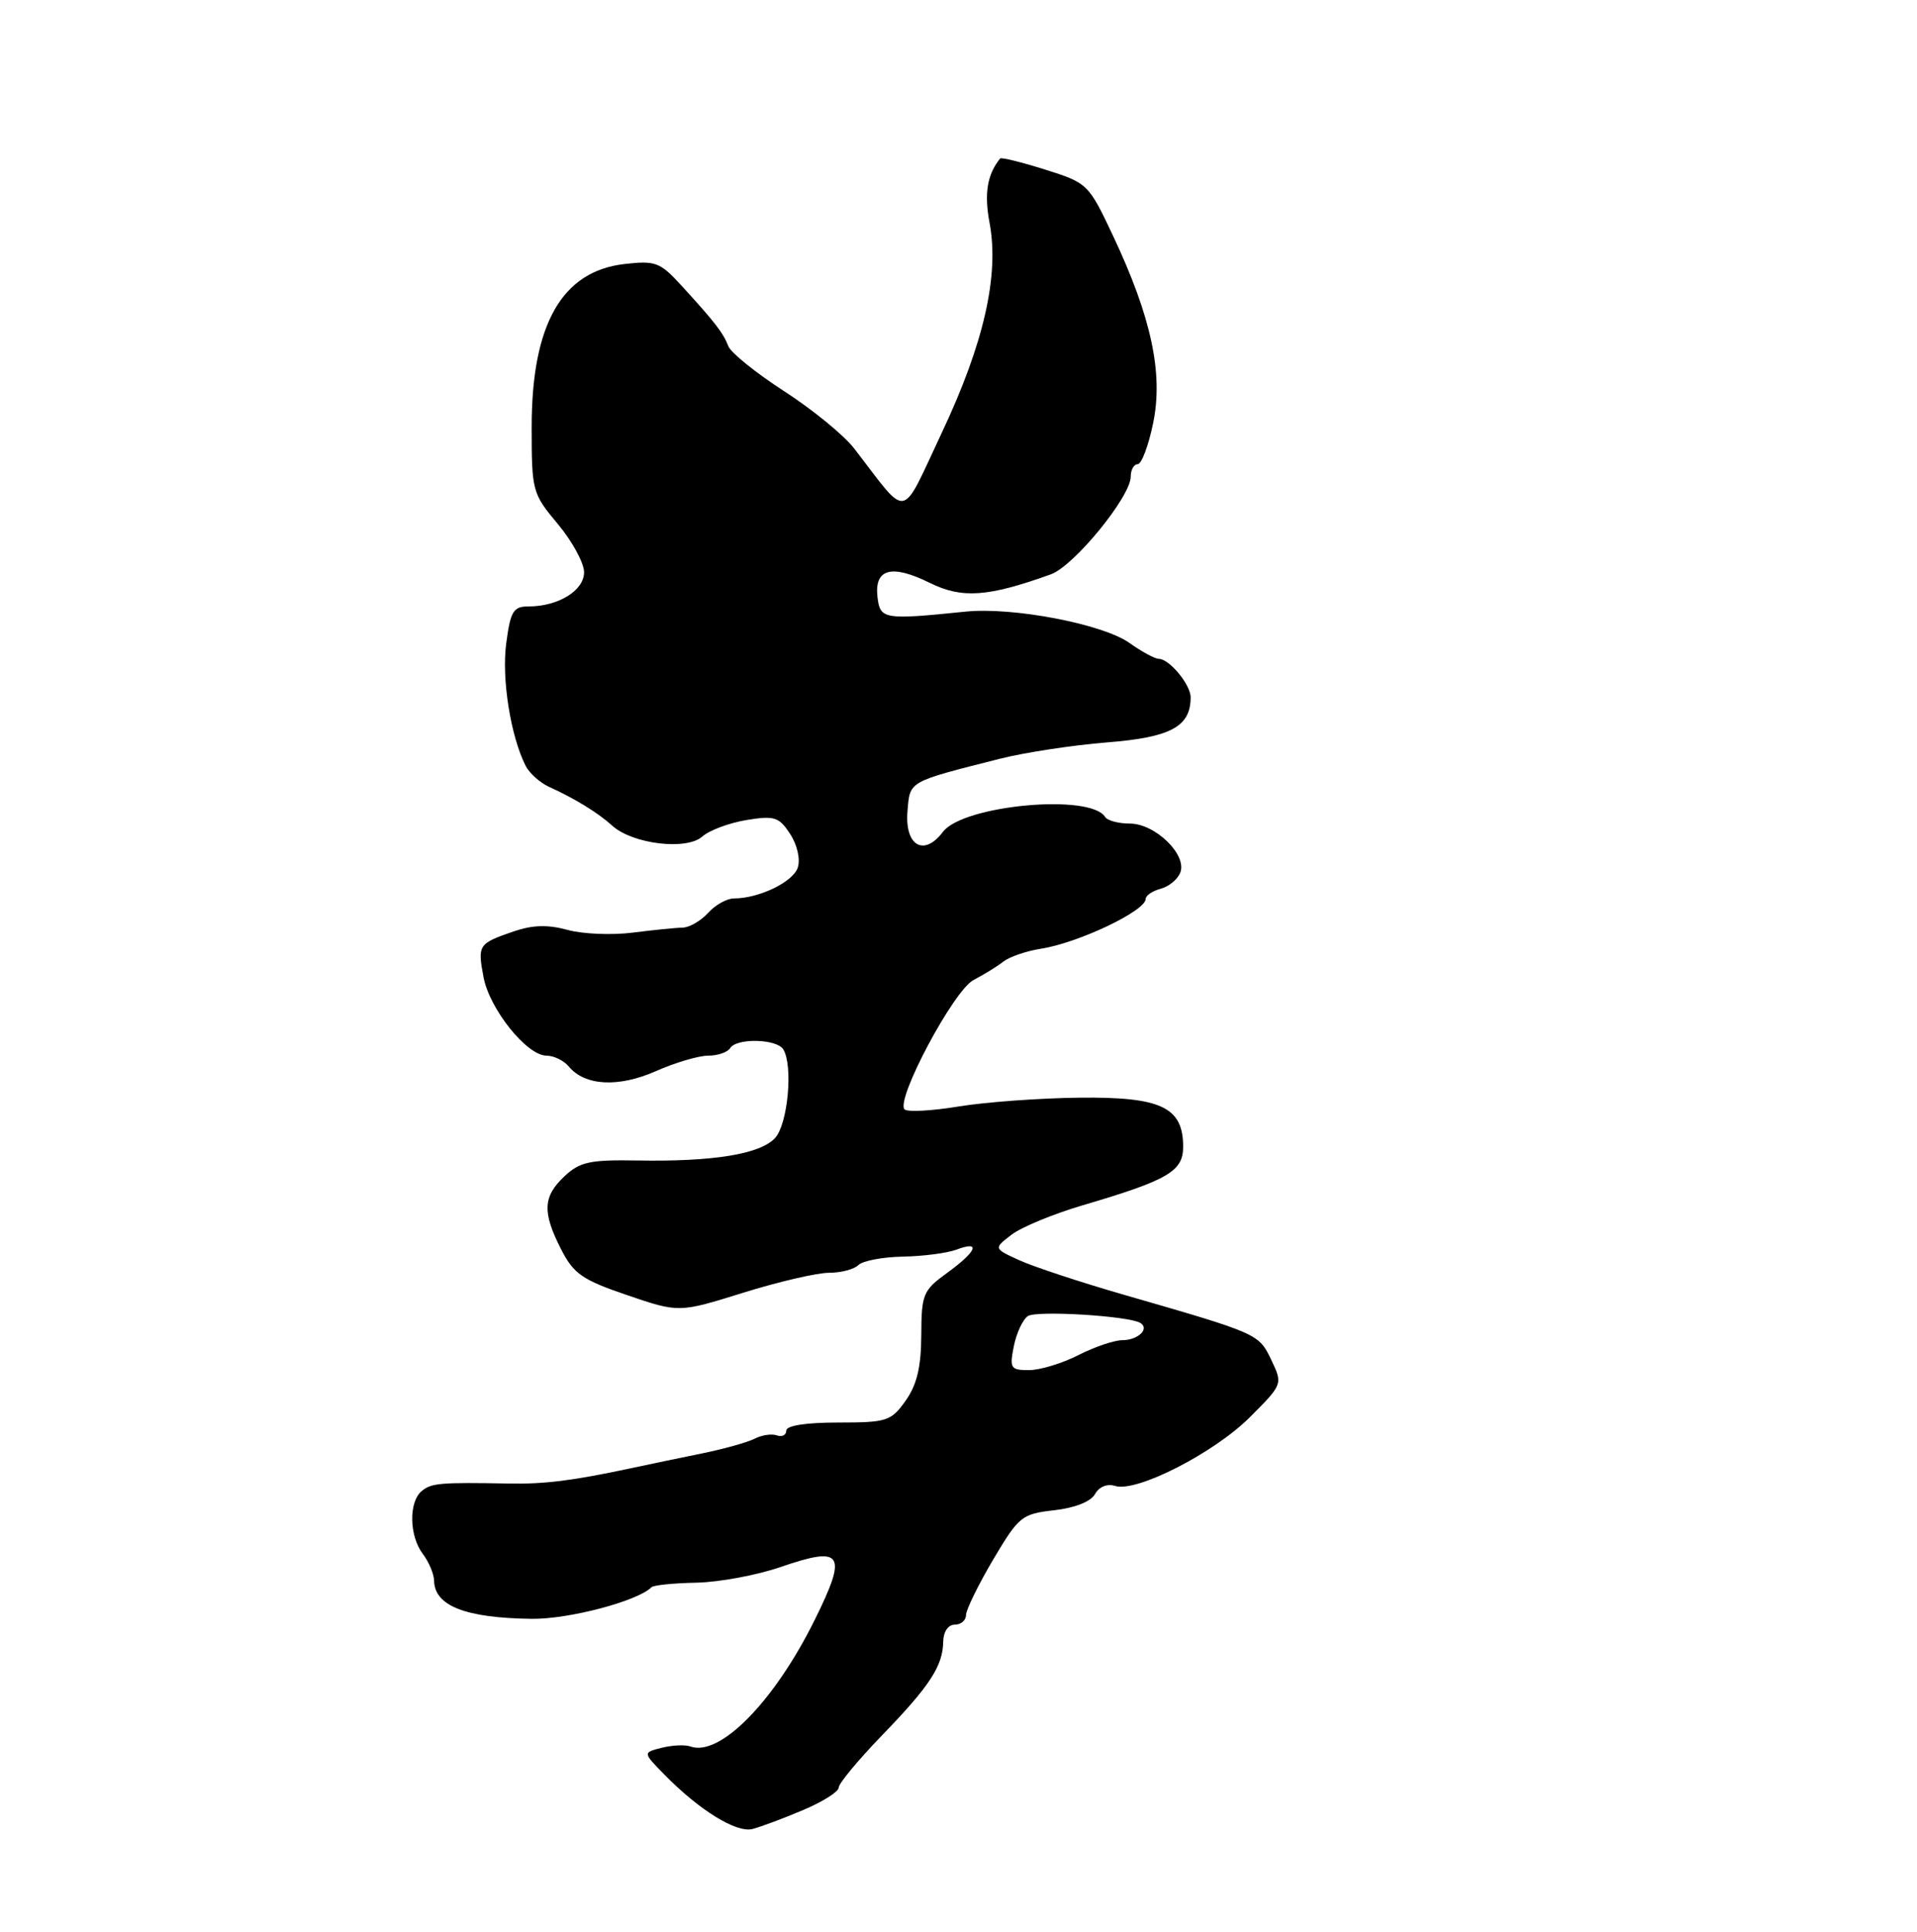 <?xml version="1.0" encoding="UTF-8" standalone="no"?>
<!DOCTYPE svg PUBLIC "-//W3C//DTD SVG 1.1//EN" "http://www.w3.org/Graphics/SVG/1.1/DTD/svg11.dtd" >
<svg xmlns="http://www.w3.org/2000/svg" xmlns:xlink="http://www.w3.org/1999/xlink" version="1.1" viewBox="0 0 256 258">
 <g >
 <path fill="currentColor"
d=" M 107.25 241.76 C 109.86 240.66 112.00 239.31 112.00 238.76 C 112.00 238.22 114.58 235.10 117.74 231.83 C 124.18 225.18 125.91 222.53 125.96 219.25 C 125.99 217.93 126.62 217.00 127.50 217.00 C 128.32 217.00 129.00 216.43 129.00 215.73 C 129.00 215.03 130.63 211.70 132.61 208.34 C 136.06 202.52 136.44 202.21 140.77 201.72 C 143.53 201.41 145.66 200.57 146.23 199.56 C 146.78 198.57 147.86 198.14 148.92 198.47 C 151.75 199.37 162.12 194.08 166.91 189.29 C 171.31 184.88 171.31 184.88 169.77 181.64 C 168.09 178.13 168.09 178.13 150.00 172.91 C 144.22 171.24 137.96 169.17 136.09 168.31 C 132.68 166.75 132.68 166.75 135.09 164.91 C 136.41 163.90 140.65 162.15 144.50 161.01 C 155.97 157.63 158.00 156.46 158.00 153.17 C 158.00 147.88 155.07 146.49 144.15 146.61 C 138.84 146.67 131.57 147.20 128.00 147.79 C 124.42 148.38 121.19 148.55 120.80 148.18 C 119.55 146.95 127.34 132.29 130.00 130.90 C 131.38 130.18 133.18 129.07 134.00 128.43 C 134.82 127.79 137.07 127.02 139.00 126.72 C 144.01 125.94 153.00 121.66 153.00 120.06 C 153.00 119.61 153.90 119.00 154.99 118.71 C 156.09 118.42 157.27 117.45 157.62 116.54 C 158.54 114.15 154.26 110.00 150.88 110.00 C 149.36 110.00 147.87 109.60 147.57 109.11 C 145.62 105.96 128.62 107.53 125.92 111.11 C 123.37 114.48 120.80 112.96 121.19 108.32 C 121.53 104.28 121.20 104.47 133.50 101.35 C 136.80 100.51 143.25 99.53 147.83 99.16 C 156.35 98.49 159.00 97.05 159.00 93.14 C 159.00 91.44 156.15 88.00 154.75 88.00 C 154.23 88.00 152.46 87.04 150.82 85.87 C 147.27 83.35 135.27 81.05 128.96 81.69 C 118.00 82.81 117.53 82.73 117.18 79.74 C 116.75 75.95 119.06 75.33 124.16 77.85 C 128.47 79.98 131.93 79.74 140.34 76.71 C 143.43 75.59 151.00 66.33 151.00 63.66 C 151.00 62.75 151.42 62.00 151.93 62.00 C 152.44 62.00 153.37 59.54 153.99 56.53 C 155.37 49.89 153.75 42.33 148.63 31.48 C 145.37 24.56 145.24 24.44 139.57 22.65 C 136.41 21.66 133.71 20.99 133.56 21.17 C 131.83 23.32 131.41 25.84 132.15 29.77 C 133.46 36.79 131.39 45.88 125.76 57.82 C 120.16 69.69 121.45 69.46 114.05 59.88 C 112.70 58.13 108.51 54.70 104.73 52.26 C 100.96 49.82 97.59 47.11 97.26 46.23 C 96.58 44.46 95.46 43.01 90.99 38.13 C 88.16 35.03 87.53 34.79 83.43 35.26 C 75.05 36.20 71.00 43.29 71.00 57.03 C 71.00 65.60 71.08 65.91 74.50 70.00 C 76.42 72.30 78.00 75.20 78.00 76.43 C 78.00 78.88 74.55 81.00 70.58 81.00 C 68.55 81.00 68.17 81.62 67.60 85.95 C 66.97 90.68 68.20 98.36 70.20 102.30 C 70.71 103.29 72.11 104.54 73.31 105.09 C 76.79 106.67 79.85 108.55 81.77 110.29 C 84.48 112.74 91.66 113.61 93.78 111.74 C 94.72 110.90 97.38 109.91 99.68 109.53 C 103.42 108.92 104.03 109.11 105.51 111.38 C 106.46 112.82 106.90 114.75 106.54 115.87 C 105.93 117.79 101.37 120.00 98.01 120.00 C 97.07 120.00 95.52 120.87 94.56 121.93 C 93.60 122.99 92.07 123.88 91.16 123.90 C 90.25 123.91 87.23 124.22 84.47 124.57 C 81.70 124.92 77.79 124.76 75.78 124.20 C 73.15 123.48 71.12 123.54 68.58 124.41 C 63.88 126.03 63.76 126.20 64.57 130.51 C 65.37 134.78 70.36 141.00 72.98 141.00 C 73.96 141.00 75.29 141.65 75.95 142.44 C 78.10 145.04 82.58 145.28 87.58 143.07 C 90.15 141.93 93.30 141.00 94.57 141.00 C 95.84 141.00 97.16 140.55 97.50 140.00 C 98.35 138.62 103.72 138.74 104.60 140.16 C 105.93 142.32 105.22 150.09 103.52 151.98 C 101.56 154.15 95.28 155.18 85.13 155.00 C 78.78 154.89 77.44 155.18 75.38 157.11 C 72.50 159.82 72.40 161.90 74.93 166.86 C 76.61 170.15 77.75 170.94 83.76 172.99 C 90.67 175.34 90.67 175.34 99.23 172.67 C 103.94 171.20 109.10 170.00 110.70 170.00 C 112.29 170.00 114.06 169.54 114.63 168.97 C 115.20 168.40 117.88 167.89 120.58 167.84 C 123.29 167.79 126.51 167.37 127.75 166.90 C 131.04 165.66 130.45 167.13 126.50 170.00 C 123.26 172.35 123.05 172.85 123.03 178.35 C 123.01 182.62 122.44 184.97 120.93 187.10 C 118.99 189.82 118.44 190.00 111.93 190.00 C 107.62 190.00 105.00 190.41 105.00 191.08 C 105.00 191.68 104.44 191.96 103.75 191.72 C 103.06 191.47 101.72 191.67 100.78 192.16 C 99.83 192.64 96.68 193.53 93.78 194.12 C 90.87 194.71 86.47 195.63 84.00 196.16 C 76.42 197.77 72.69 198.24 68.00 198.15 C 58.81 197.98 57.60 198.08 56.32 199.15 C 54.56 200.61 54.64 205.15 56.47 207.56 C 57.28 208.63 57.95 210.23 57.97 211.13 C 58.03 214.49 62.17 216.11 71.00 216.22 C 75.96 216.28 85.14 213.86 87.00 212.00 C 87.28 211.72 89.97 211.45 93.00 211.39 C 96.03 211.33 101.07 210.39 104.21 209.31 C 112.56 206.43 113.22 207.43 108.80 216.36 C 103.40 227.27 96.14 234.67 92.21 233.27 C 91.50 233.01 89.77 233.09 88.38 233.44 C 85.84 234.08 85.84 234.08 88.67 236.97 C 93.37 241.78 98.34 244.85 100.50 244.29 C 101.60 244.00 104.64 242.87 107.25 241.76 Z  M 135.39 179.80 C 135.74 178.04 136.59 176.23 137.27 175.78 C 138.44 175.01 150.65 175.75 152.27 176.69 C 153.57 177.45 151.99 179.00 149.90 179.00 C 148.81 179.00 146.16 179.90 144.00 181.00 C 141.84 182.10 138.88 183.00 137.41 183.00 C 134.95 183.00 134.80 182.76 135.39 179.80 Z "/>
</g>
</svg>